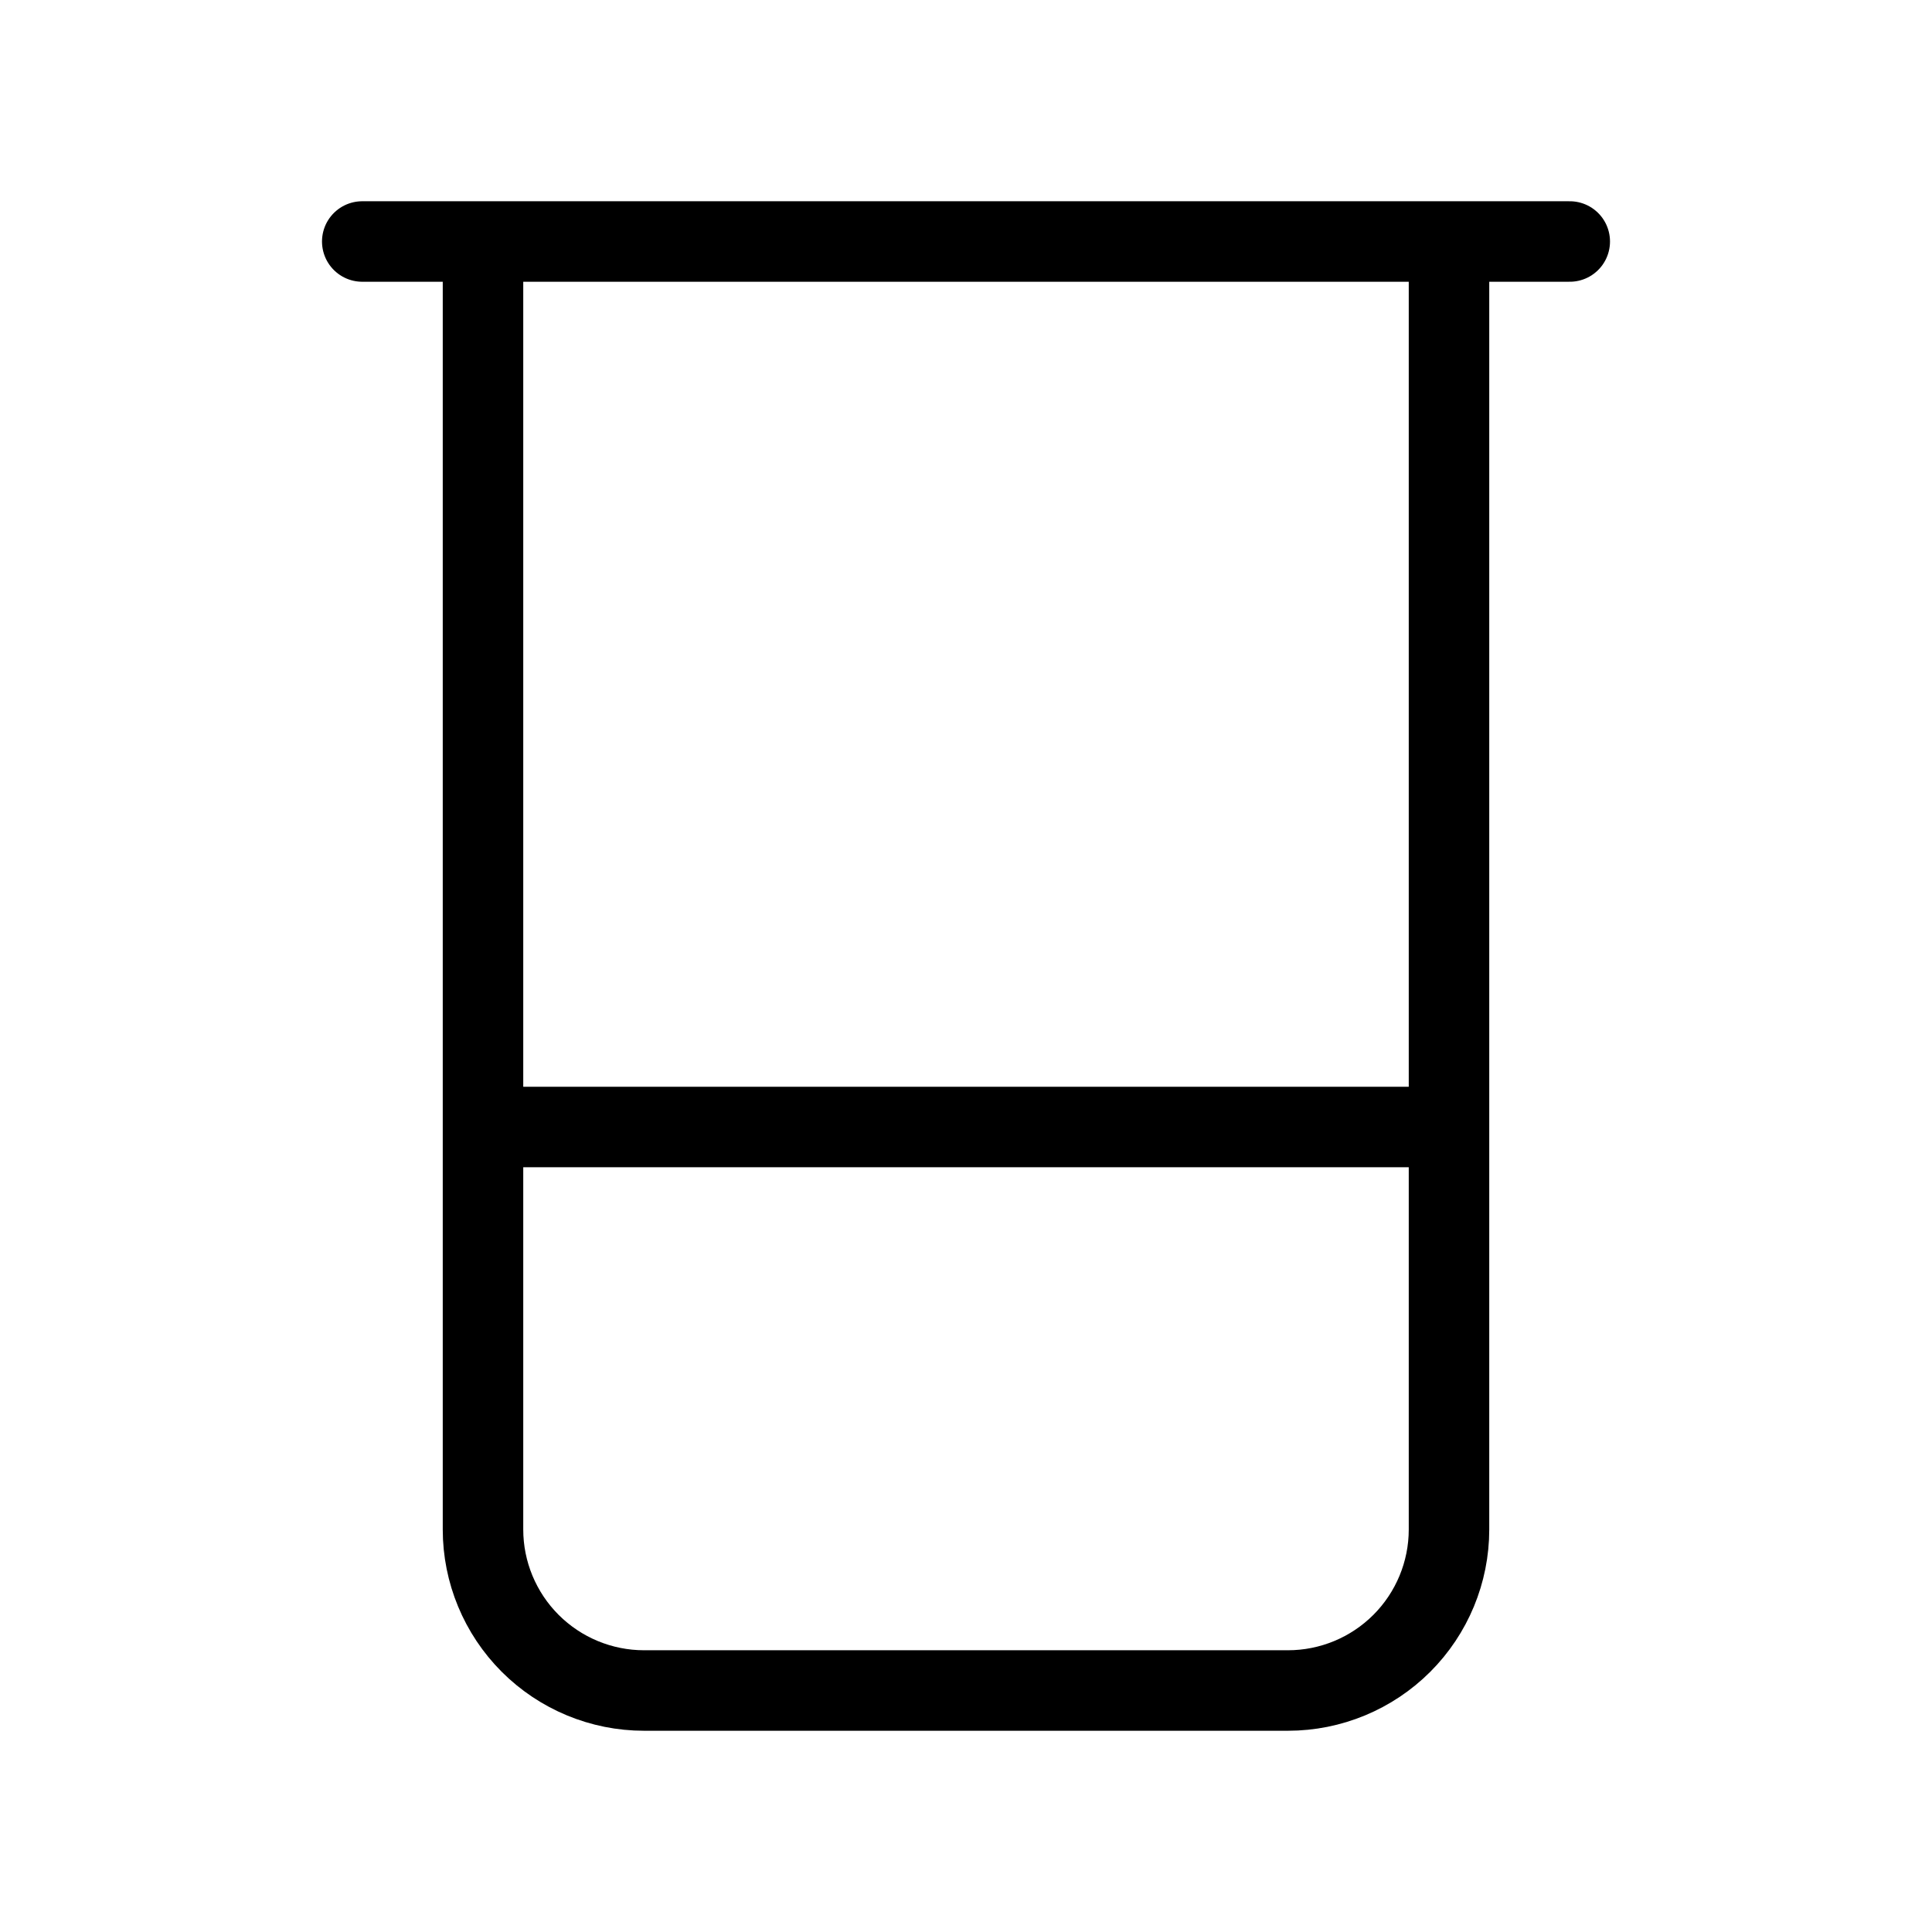 <svg width="24" height="24" viewBox="0 0 24 24" fill="none" xmlns="http://www.w3.org/2000/svg"><path d="M4.5 3H19.5M6 3V19C6 19.53 6.211 20.039 6.586 20.414C6.961 20.789 7.47 21 8 21H16C16.53 21 17.039 20.789 17.414 20.414C17.789 20.039 18 19.53 18 19V3M6 14H18" stroke="currentColor" stroke-width="1" stroke-linecap="round" stroke-linejoin="round"/></svg> 